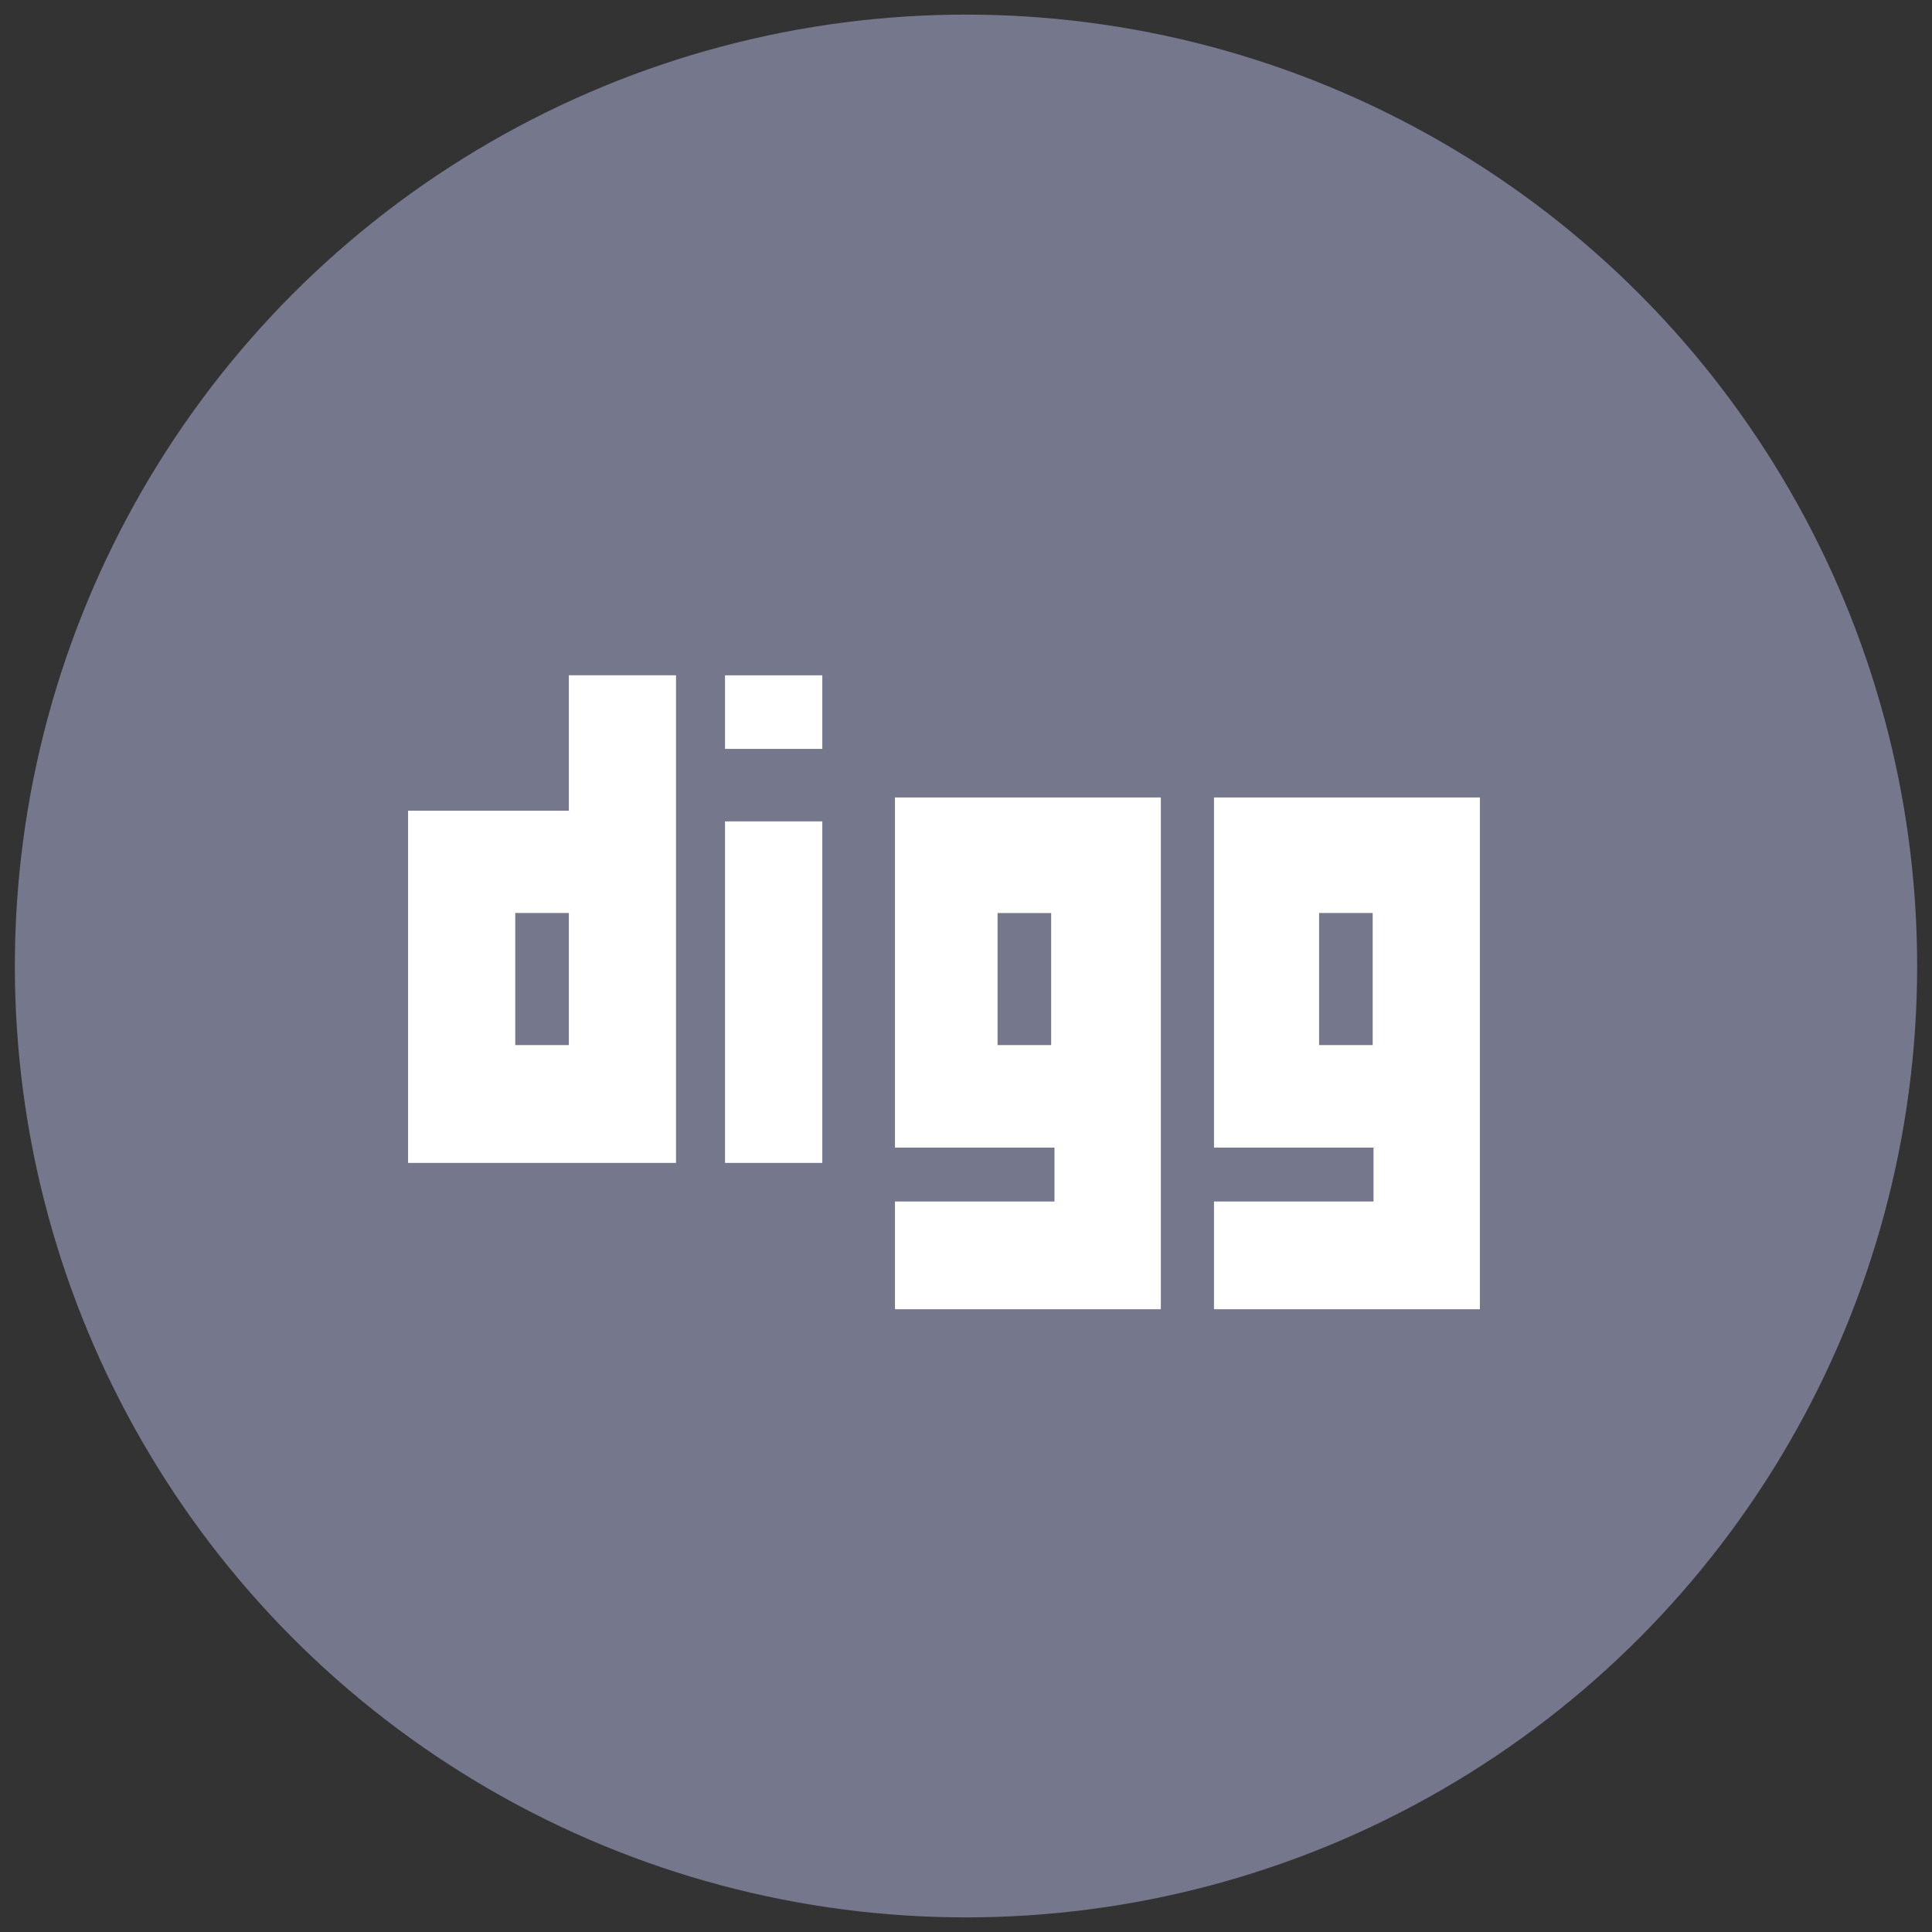 <?xml version="1.0" encoding="utf-8"?>
<!-- Generator: Adobe Illustrator 16.0.0, SVG Export Plug-In . SVG Version: 6.00 Build 0)  -->
<!DOCTYPE svg PUBLIC "-//W3C//DTD SVG 1.1//EN" "http://www.w3.org/Graphics/SVG/1.1/DTD/svg11.dtd">
<svg version="1.1" id="Layer_1" xmlns="http://www.w3.org/2000/svg" xmlns:xlink="http://www.w3.org/1999/xlink" x="0px" y="0px"
	 width="130px" height="130px" viewBox="0 0 130 130" enable-background="new 0 0 130 130" xml:space="preserve">
<rect x="0" y="0" width="130" height="130" fill="#333333" stroke="none"/>
<g>
	<g id="Shape_1_copy_3_13_">
		<ellipse fill="#75788D" cx="65" cy="65" rx="64" ry="64.017"/>
	</g>
	<g id="Digg_icon">
		<path fill="#FFFFFF" d="M38.276,54.553H27.459v23.698h18.029c0,0,0-4.857,0-10.835c0-9.559,0-21.979,0-21.979h-7.212V54.553z
			 M38.276,70.32h-3.605v-8.886h3.605V70.32z M48.785,78.249h6.546V55.27h-6.546V78.249z M81.687,53.659V77.22h10.734v3.625H81.687
			v7.251h17.891V53.659H81.687z M92.365,70.32h-3.606v-8.886h3.606V70.32z M60.22,77.22h10.734v3.625H60.22v7.251h17.89V53.659
			H60.22V77.22z M67.124,61.435h3.605v8.886h-3.605V61.435z M48.785,50.393h6.546v-4.953h-6.546V50.393z"/>
	</g>
</g>
</svg>
